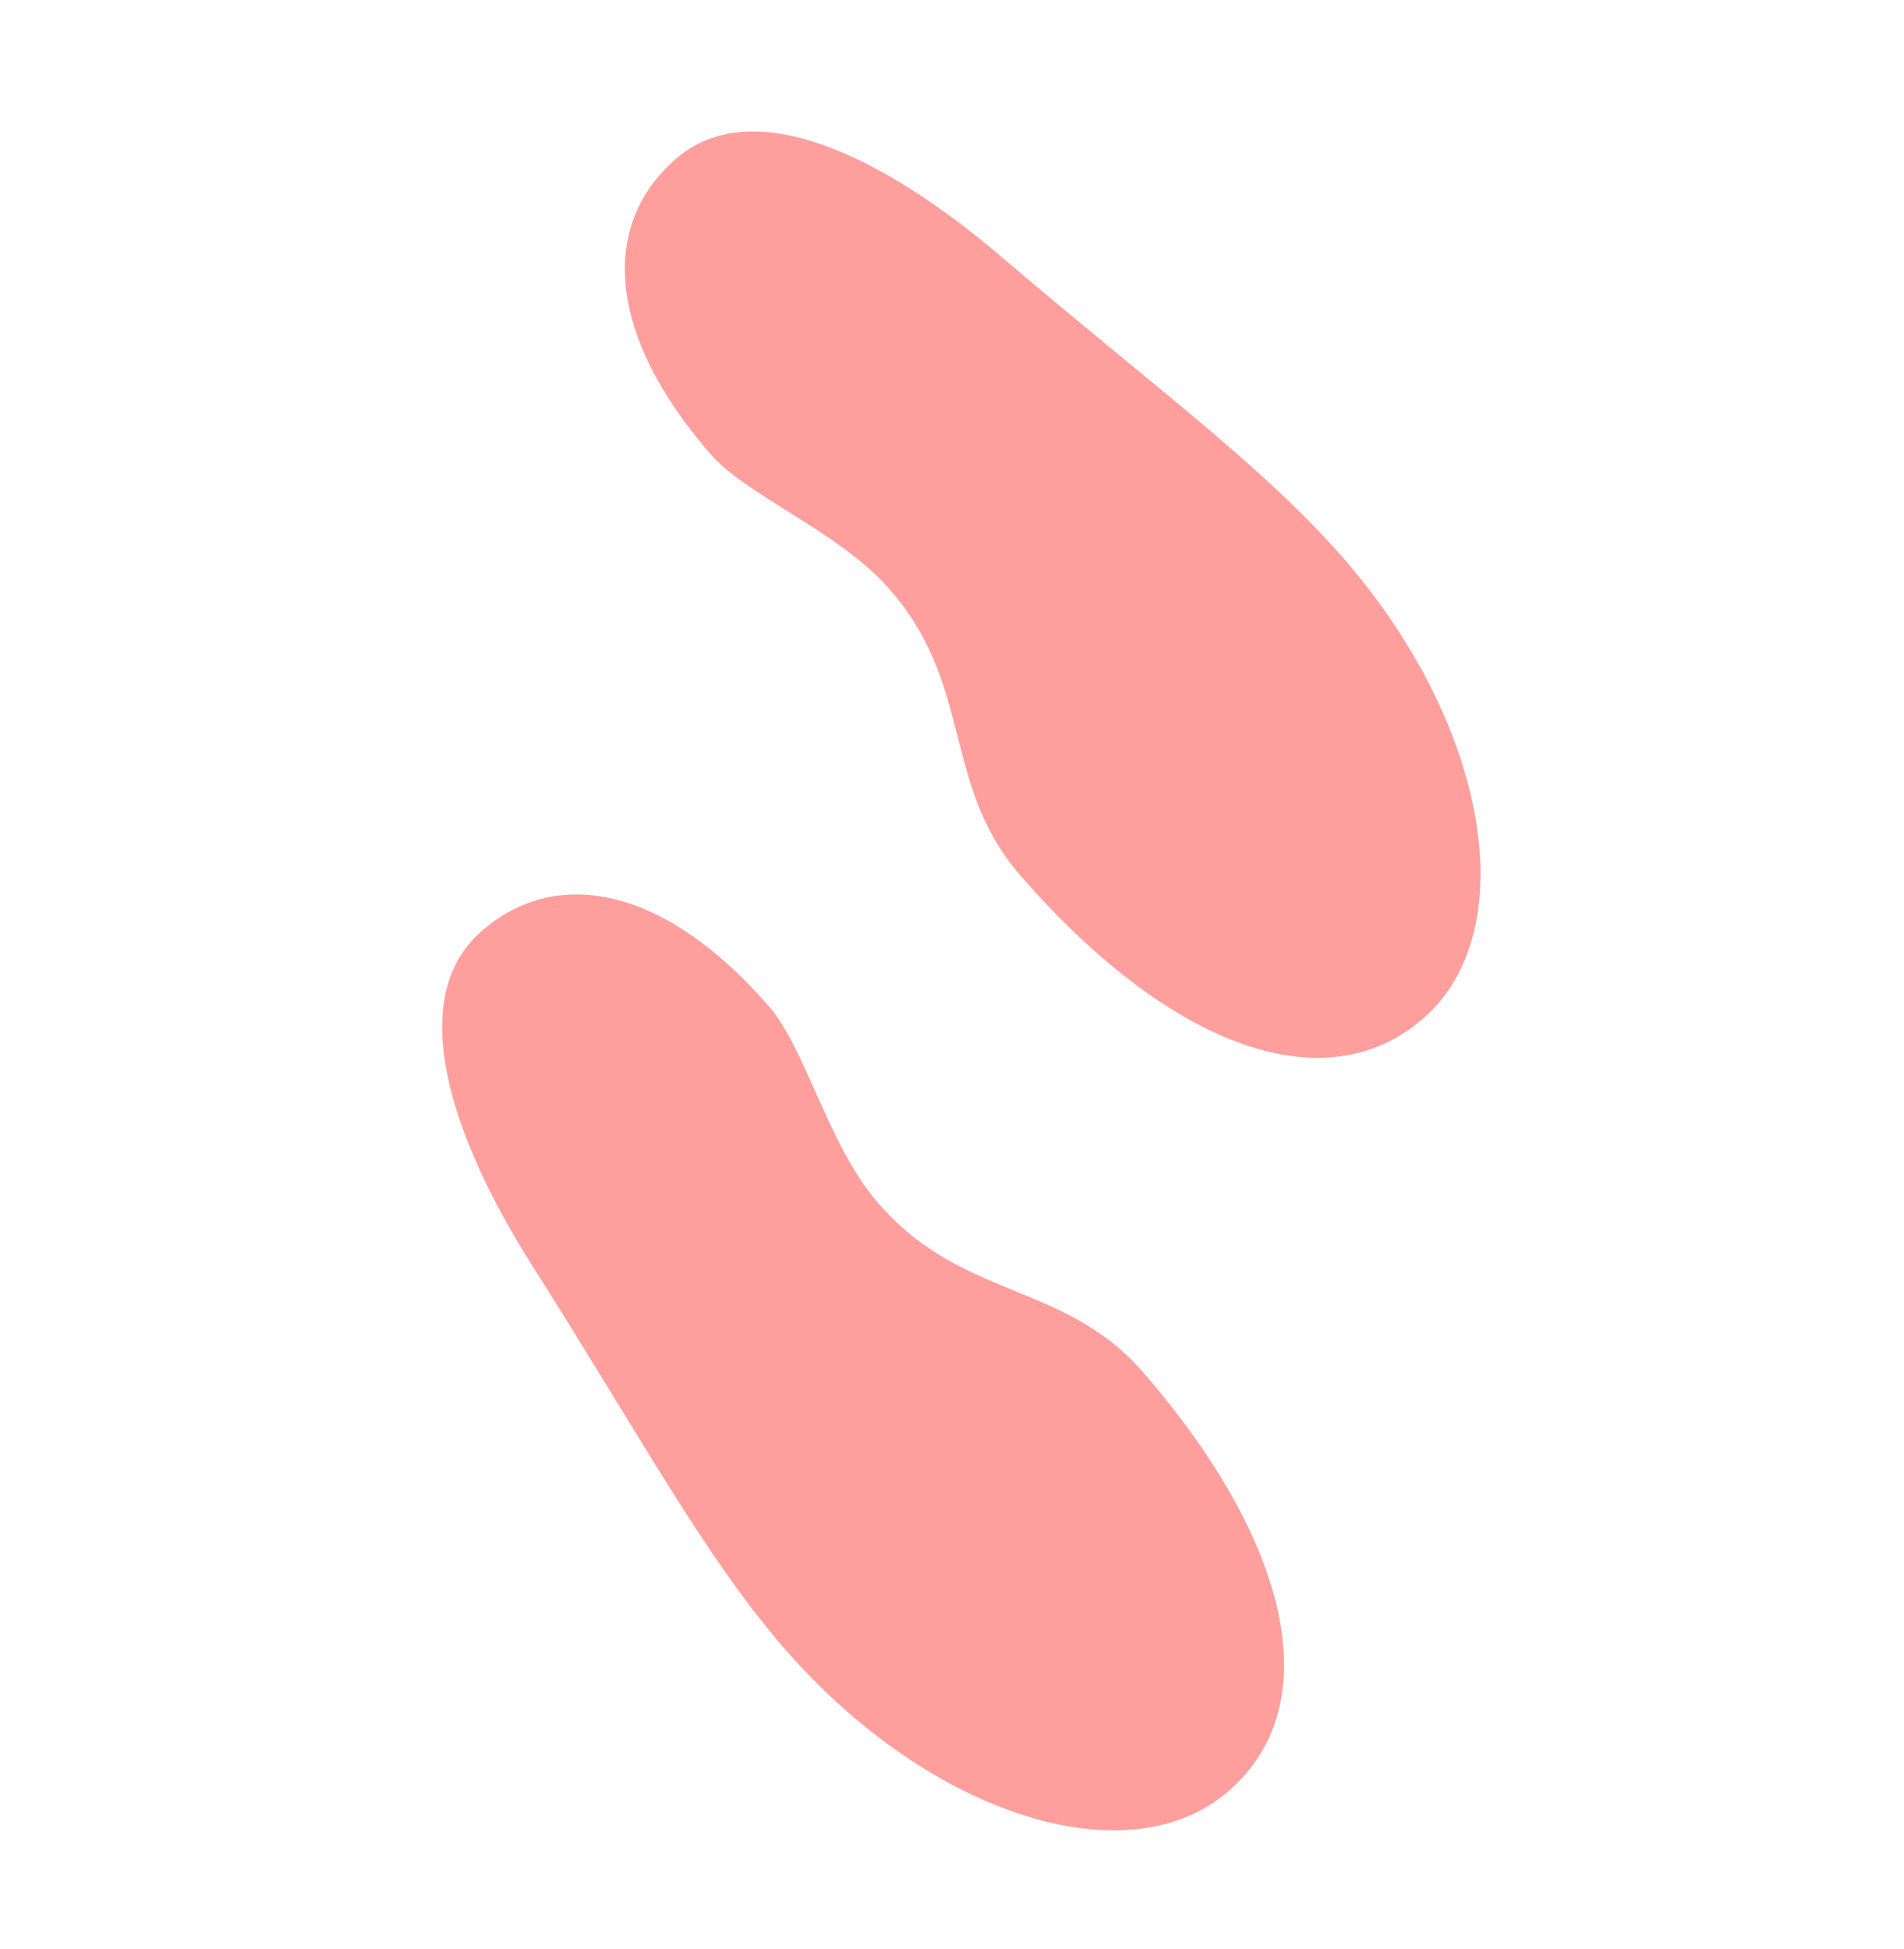 <svg xmlns="http://www.w3.org/2000/svg" width="71.636" height="73.334" viewBox="0 0 71.636 73.334">
  <path id="Icon_metro-steps" data-name="Icon metro-steps" d="M27.671,68.552c-5.028,0-9.1-6.714-9.1-15,0-4.608,1.139-9.5,2.276-17.04.89-5.911,3.057-10.809,6.828-10.809s6.3,3.266,6.3,9.236c0,2.033-1.672,5.272-1.746,8.035-.135,4.985,3.343,6.974,3.343,11.582C35.566,62.843,32.7,68.552,27.671,68.552ZM52.238,51.414c-5.028,0-7.895-5.71-7.895-13.992,0-4.608,3.478-6.6,3.343-11.582-.074-2.764-1.746-6-1.746-8.035,0-5.97,2.527-9.236,6.3-9.236s5.938,4.9,6.828,10.809c1.137,7.545,2.276,12.432,2.276,17.04,0,8.282-4.076,15-9.1,15Z" transform="matrix(0.755, -0.656, 0.656, 0.755, -19.634, 33.777)" fill="#fe9f9d"/>
</svg>

